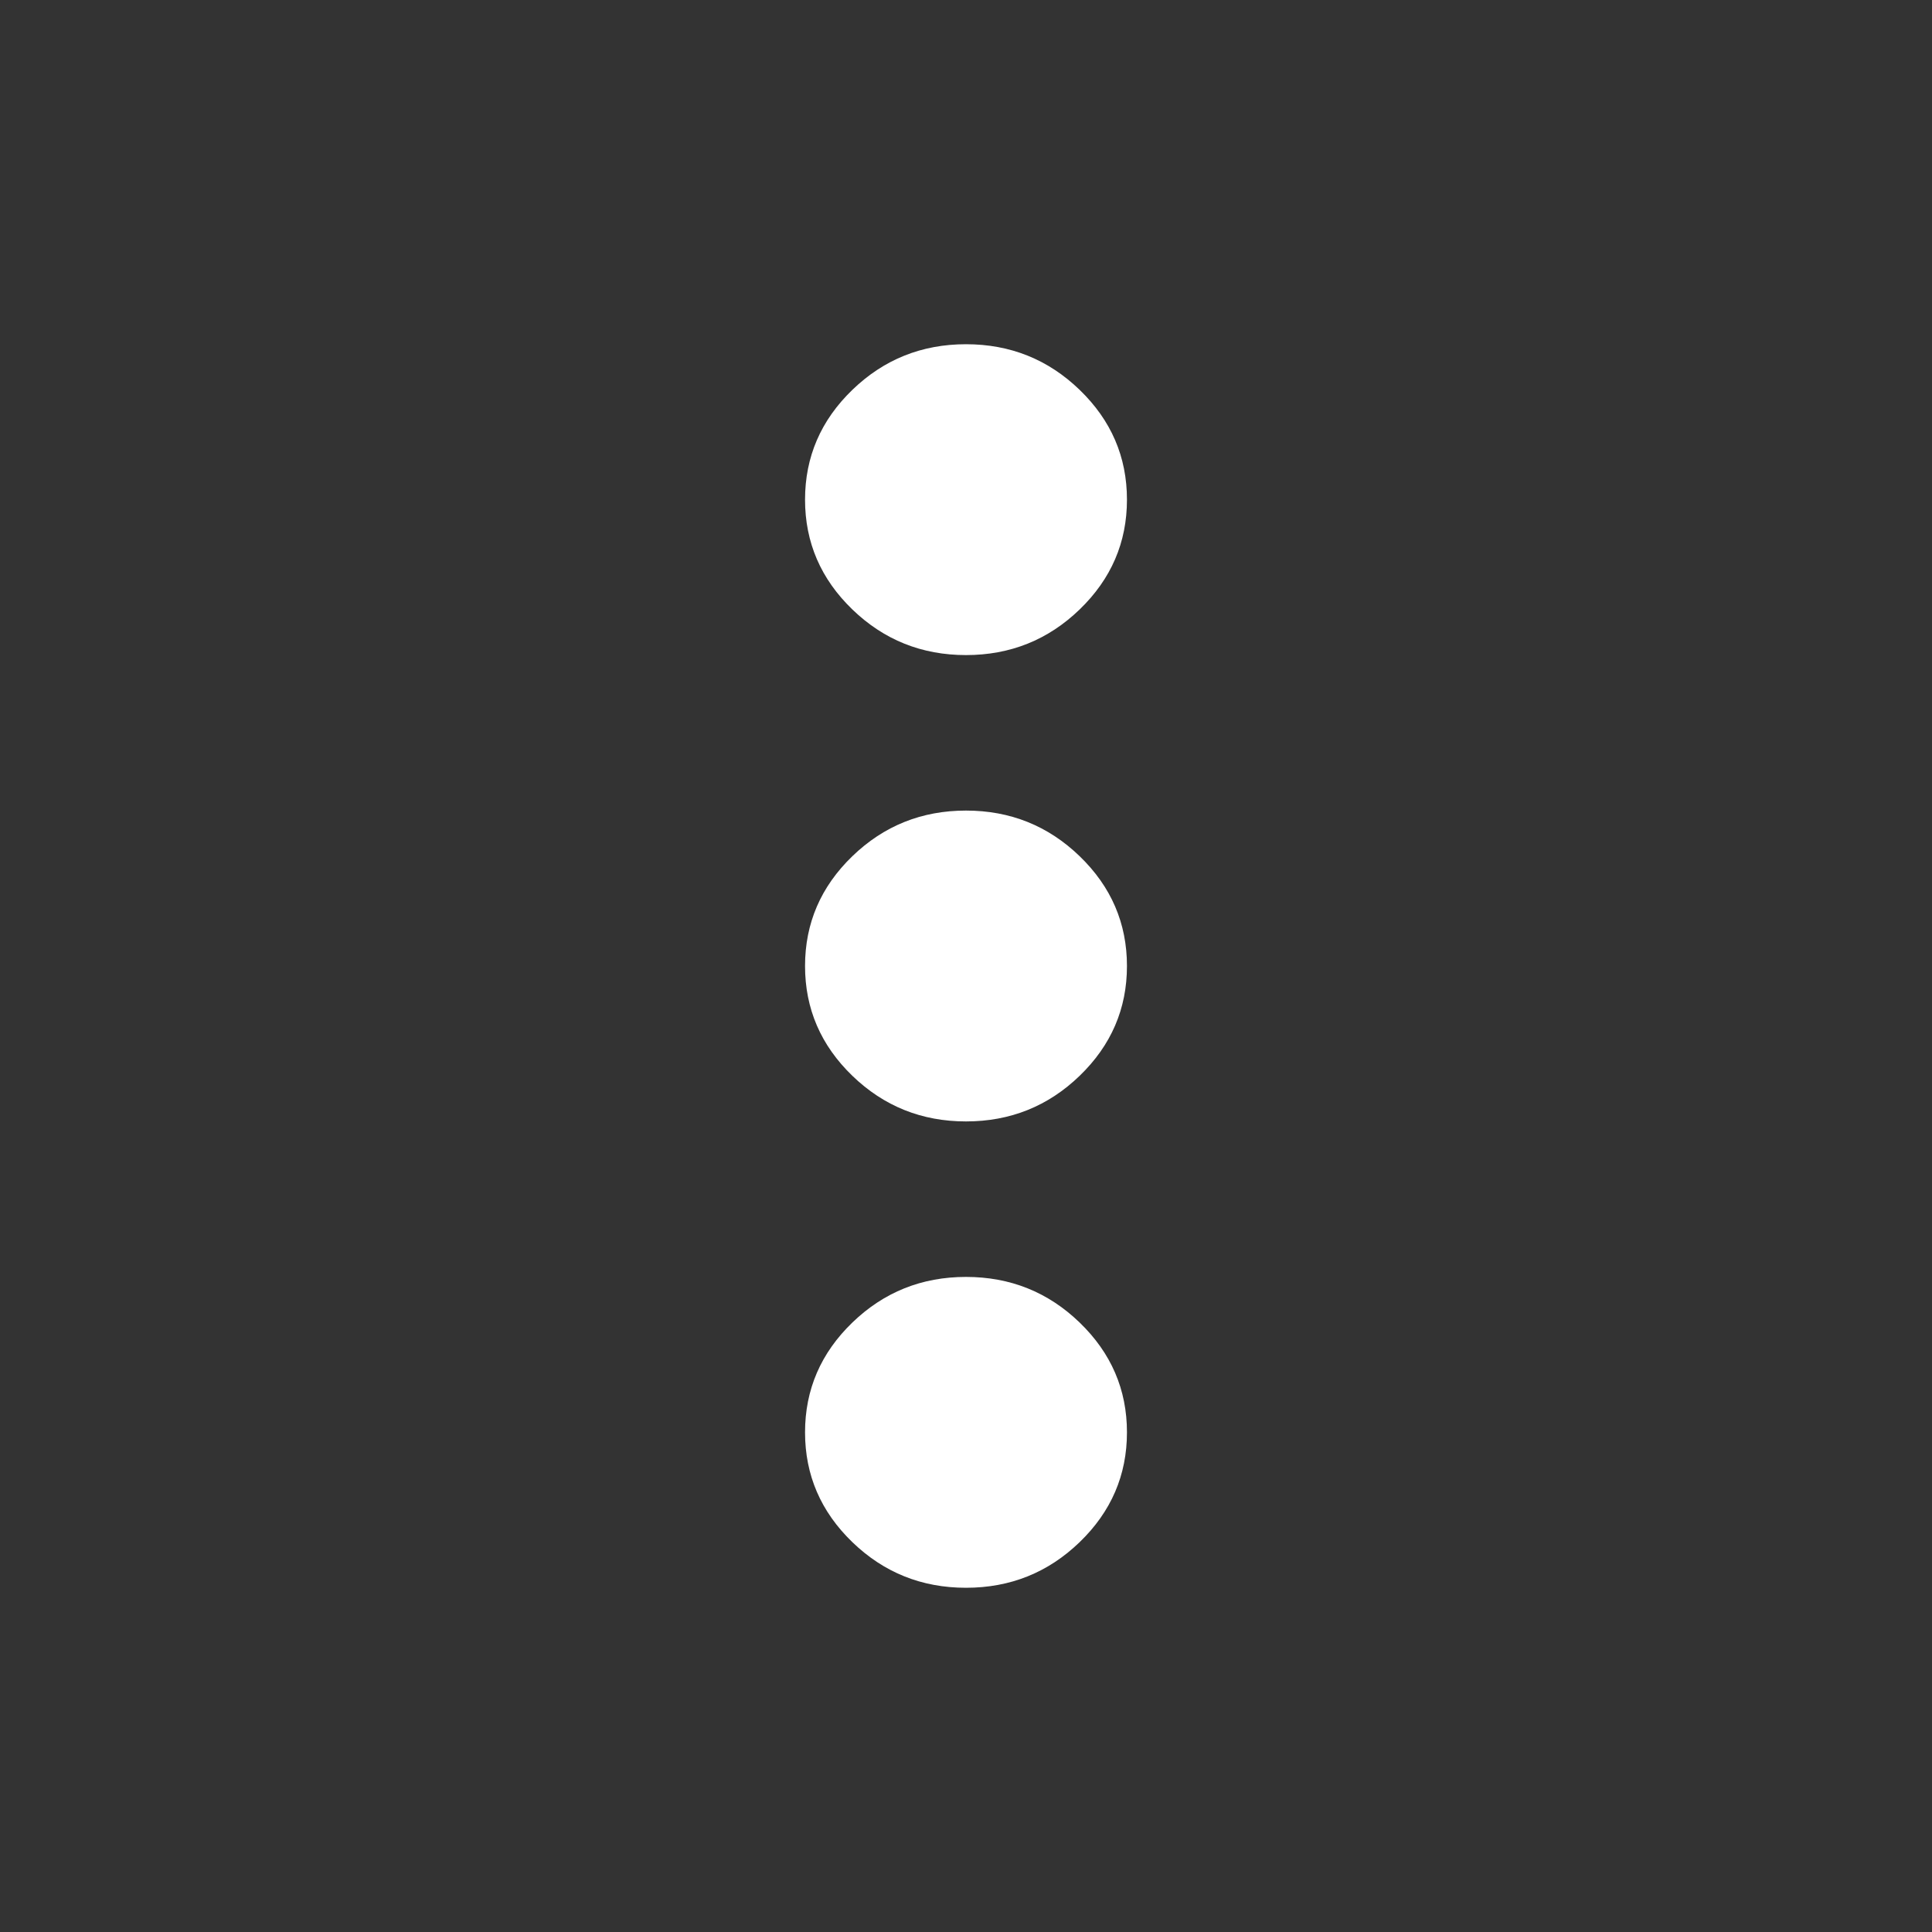 <svg width="29" height="29" viewBox="0 0 29 29" fill="none" xmlns="http://www.w3.org/2000/svg">
    <rect x="0" y="0" width="29" height="29" fill="#333333" stroke="none"/>
    <path d="M14.5 23.833C15.164 23.833 15.733 23.605 16.206 23.148C16.679 22.691 16.916 22.142 16.916 21.5C16.916 20.858 16.679 20.309 16.206 19.852C15.733 19.395 15.164 19.167 14.5 19.167C13.836 19.167 13.267 19.395 12.794 19.852C12.321 20.309 12.084 20.858 12.084 21.5C12.084 22.142 12.321 22.691 12.794 23.148C13.267 23.605 13.836 23.833 14.5 23.833ZM14.5 16.833C15.164 16.833 15.733 16.605 16.206 16.148C16.679 15.691 16.916 15.142 16.916 14.5C16.916 13.858 16.679 13.309 16.206 12.852C15.733 12.395 15.164 12.167 14.5 12.167C13.836 12.167 13.267 12.395 12.794 12.852C12.321 13.309 12.084 13.858 12.084 14.5C12.084 15.142 12.321 15.691 12.794 16.148C13.267 16.605 13.836 16.833 14.5 16.833ZM14.5 9.833C15.164 9.833 15.733 9.605 16.206 9.148C16.679 8.691 16.916 8.142 16.916 7.5C16.916 6.858 16.679 6.309 16.206 5.852C15.733 5.395 15.164 5.167 14.5 5.167C13.836 5.167 13.267 5.395 12.794 5.852C12.321 6.309 12.084 6.858 12.084 7.5C12.084 8.142 12.321 8.691 12.794 9.148C13.267 9.605 13.836 9.833 14.5 9.833Z"
          fill="white"/>
</svg>

